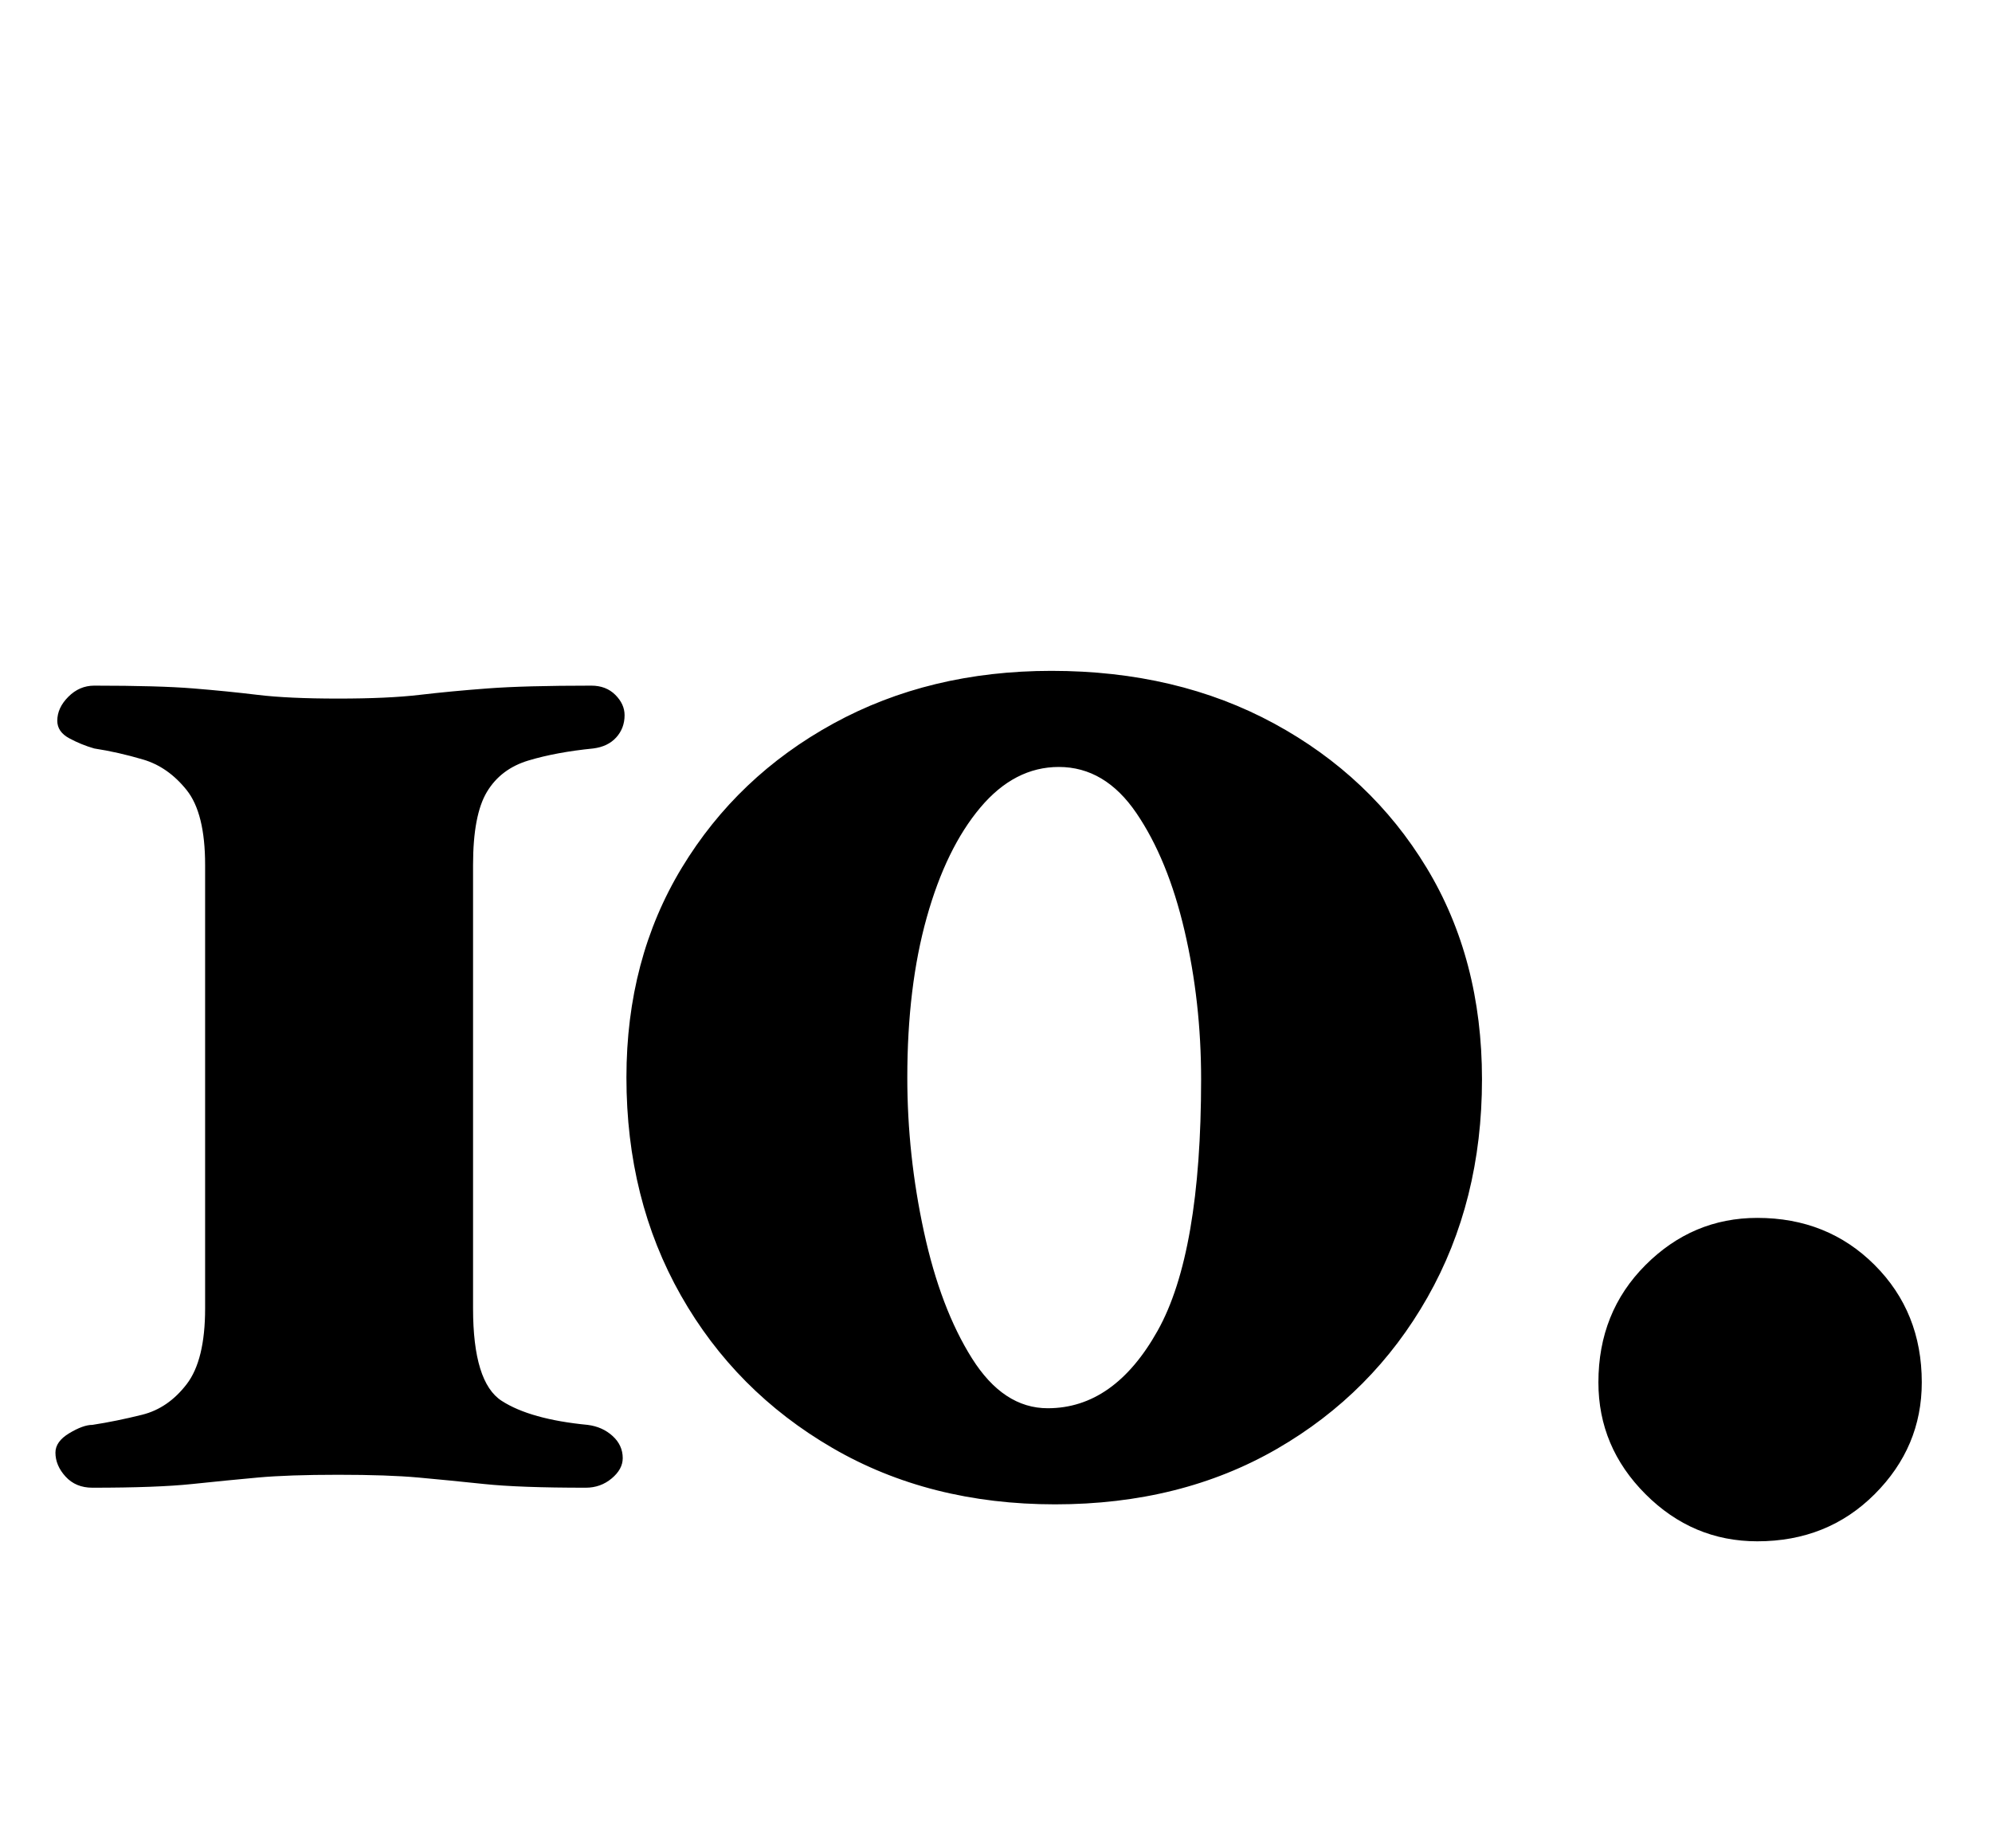 <?xml version="1.0" standalone="no"?>
<!DOCTYPE svg PUBLIC "-//W3C//DTD SVG 1.1//EN" "http://www.w3.org/Graphics/SVG/1.1/DTD/svg11.dtd" >
<svg xmlns="http://www.w3.org/2000/svg" xmlns:xlink="http://www.w3.org/1999/xlink" version="1.1" viewBox="-10 0 1078 1000">
  <g transform="matrix(1 0 0 -1 0 800)">
   <path fill="currentColor"
d="M40 -5q-9 0 -14.5 6t-5.5 13q0 6 7.5 10.5t12.5 4.5q13 2 27 5.5t24 16.5t10 41v240q0 28 -10 40.5t-23.5 16.5t-26.5 6q-7 2 -13.5 5.5t-6.5 9.5q0 7 6 13t14 6q35 0 53.5 -1.5t35 -3.5t43.5 -2t44 2t37 3.5t56 1.5q8 0 13 -5t5 -11q0 -7 -4.5 -12t-12.5 -6
q-20 -2 -35 -6.5t-22.5 -17t-7.5 -39.5v-240q0 -40 15.5 -50t46.5 -13q8 -1 13.5 -6t5.5 -12q0 -6 -6 -11t-14 -5q-36 0 -55 2t-35.5 3.5t-43.5 1.5t-43.5 -1.5t-35.5 -3.5t-54 -2zM559 437q68 0 120.5 -28.5t82.5 -78t30 -114.5q0 -66 -29.5 -118t-81.5 -82t-120 -30
t-120.5 30.5t-82 82.5t-29.5 118q0 64 30 113.5t82 78t118 28.5zM563 385q-24 0 -42.5 -22t-29 -59.5t-10.5 -86.5q0 -42 9 -83.5t26 -68.5t41 -27q36 0 59.5 42t23.5 136q0 42 -9 80.5t-26 63.5t-42 25zM941 -34q-35 0 -60.5 25.5t-25.5 60.5q0 38 25.5 63.5t60.5 25.5
q38 0 63.5 -25.5t25.5 -63.5q0 -35 -25.5 -60.5t-63.5 -25.5z" />
  </g>

</svg>
